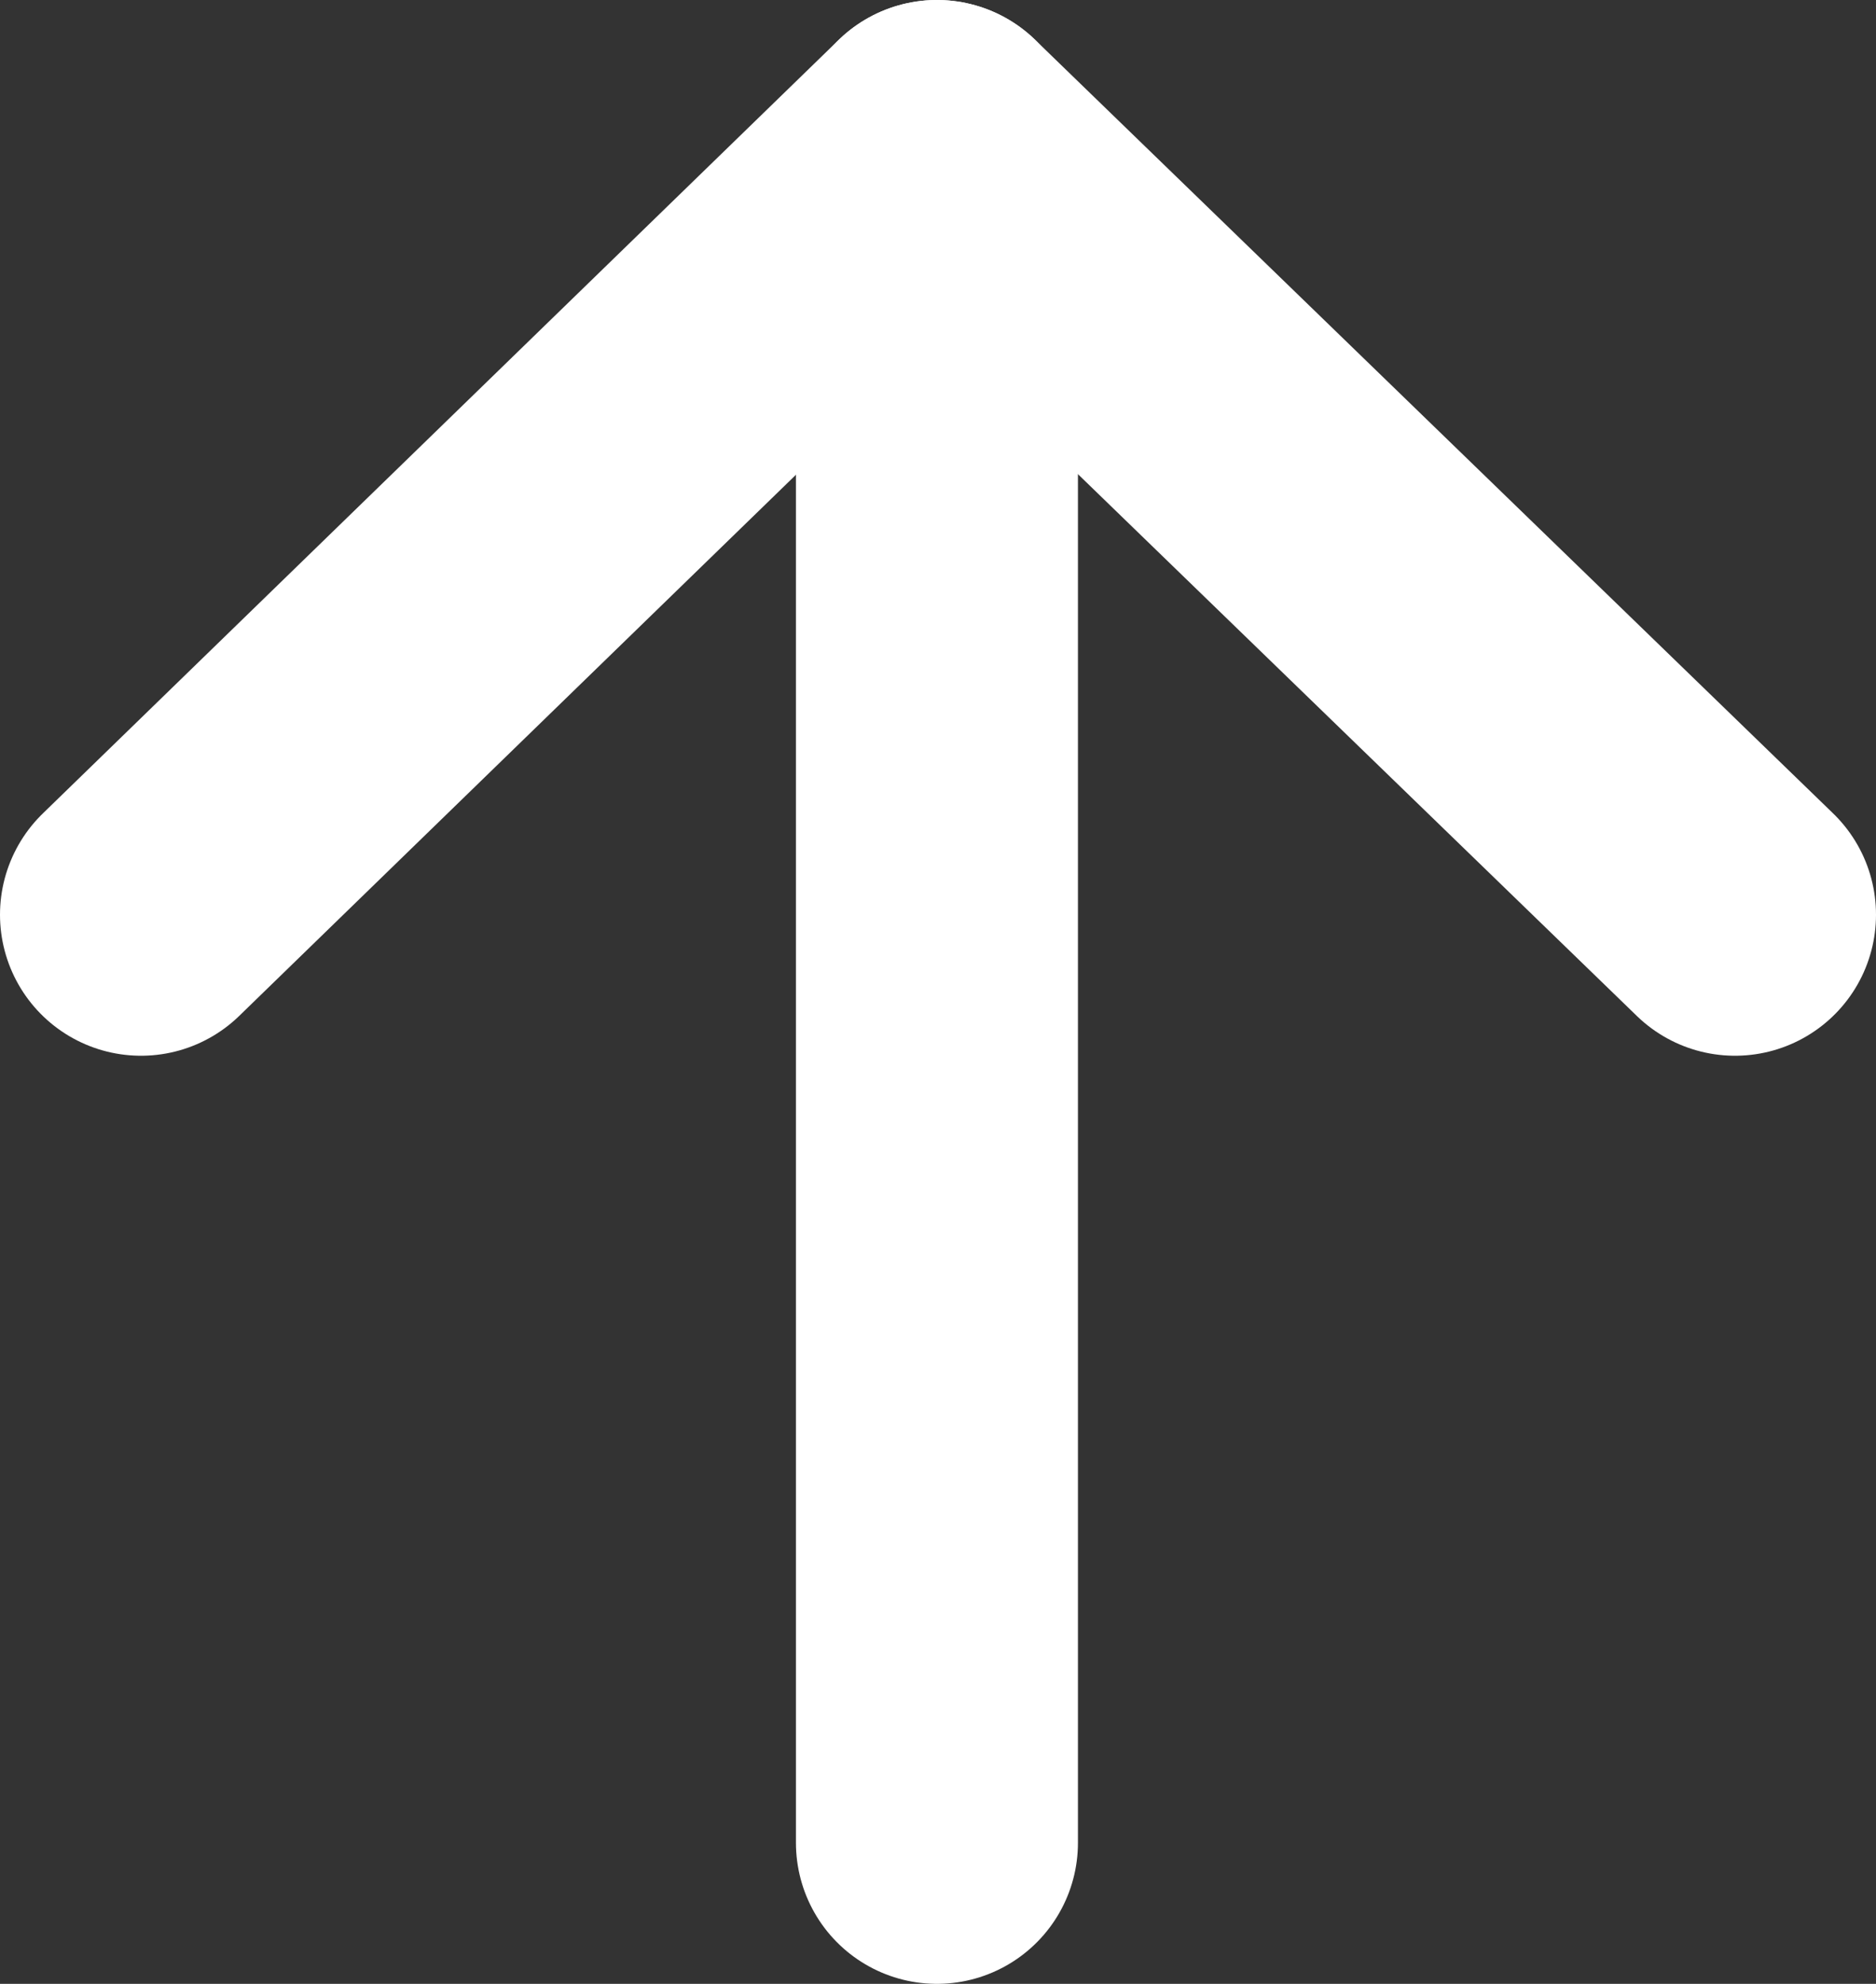 <?xml version="1.0" encoding="UTF-8"?>
<svg id="_レイヤー_1" data-name="レイヤー 1" xmlns="http://www.w3.org/2000/svg" width="26.61" height="28.13" viewBox="0 0 26.61 28.13">
  <rect x="0" y="0" width="26.61" height="28.13" fill="#333333" stroke="none"/>
  <defs>
    <style>
      .cls-1 {
        fill: none;
        stroke: #fff;
        stroke-linecap: round;
        stroke-linejoin: round;
        stroke-width: 4px;
      }
    </style>
  </defs>
  <polyline class="cls-1" points="2 12.97 13.29 2 24.61 12.97"/>
  <line class="cls-1" x1="13.29" y1="2" x2="13.29" y2="26.13"/>
</svg>